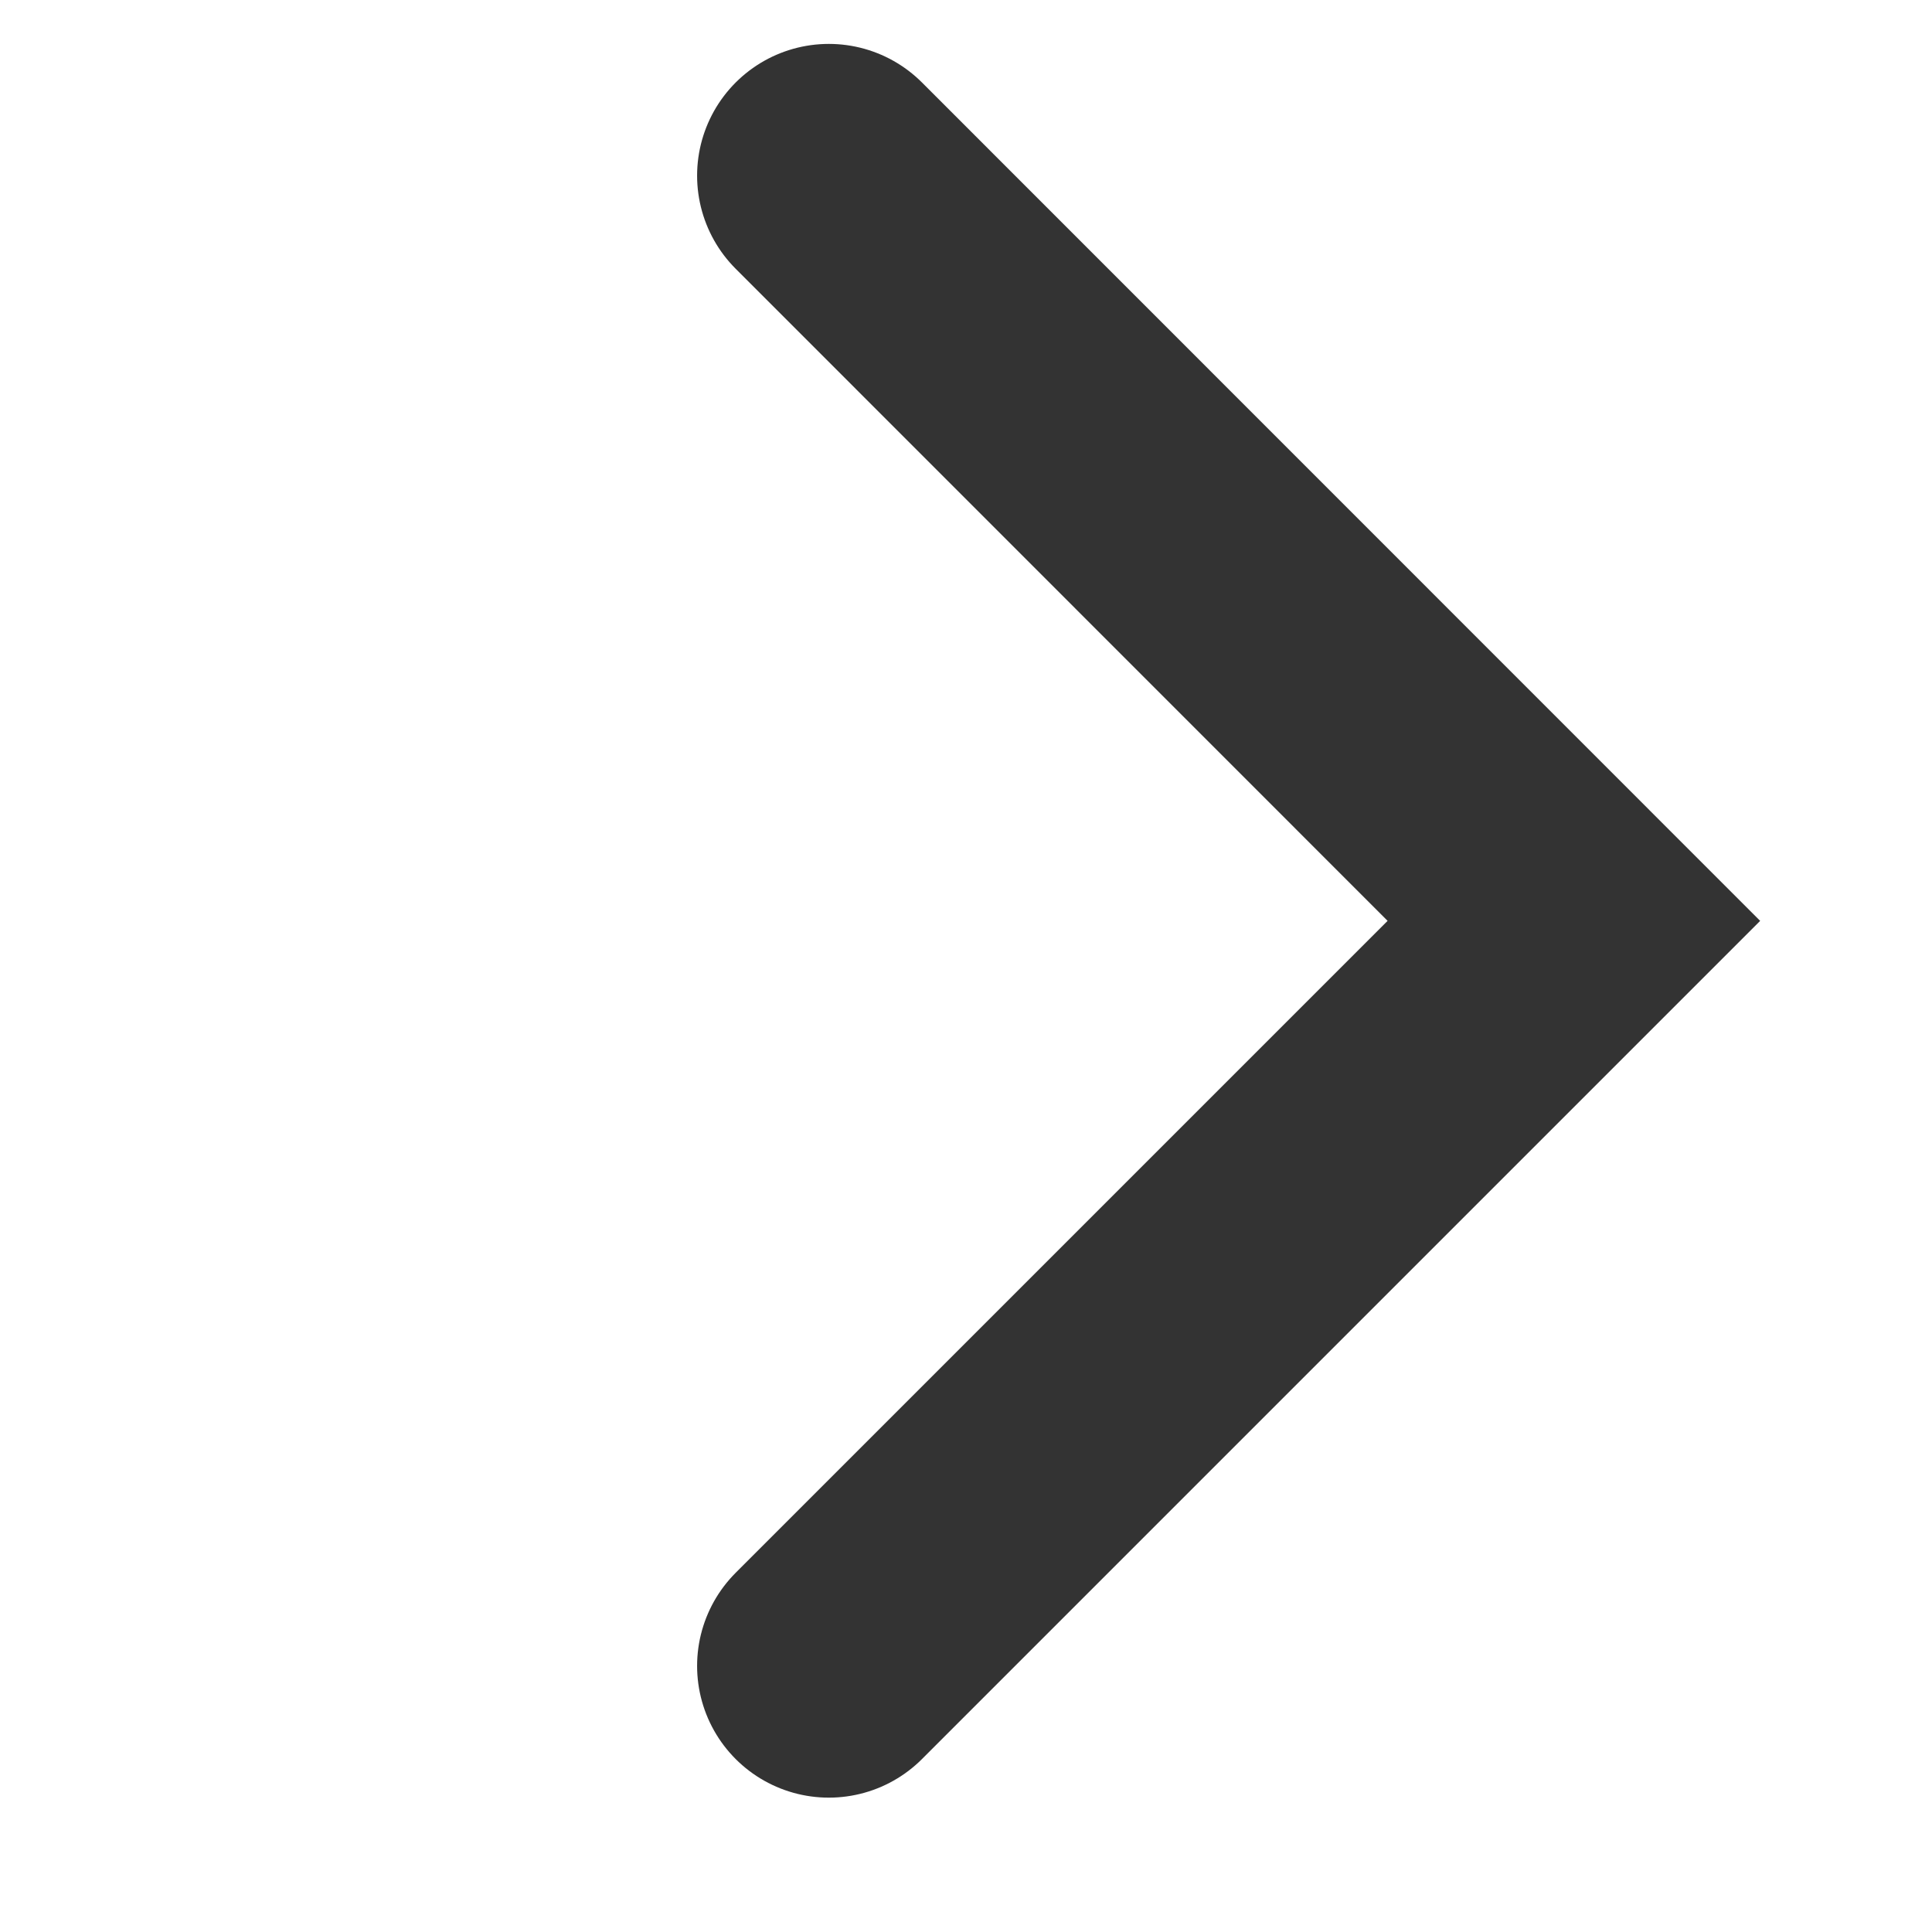 <svg width="11" height="11" viewBox="0 0 11 11" fill="none" xmlns="http://www.w3.org/2000/svg">
<path d="M4.719 1L8.961 5.243L4.719 9.485" stroke="#333333" stroke-width="1.5" stroke-linecap="round"/>
</svg>
